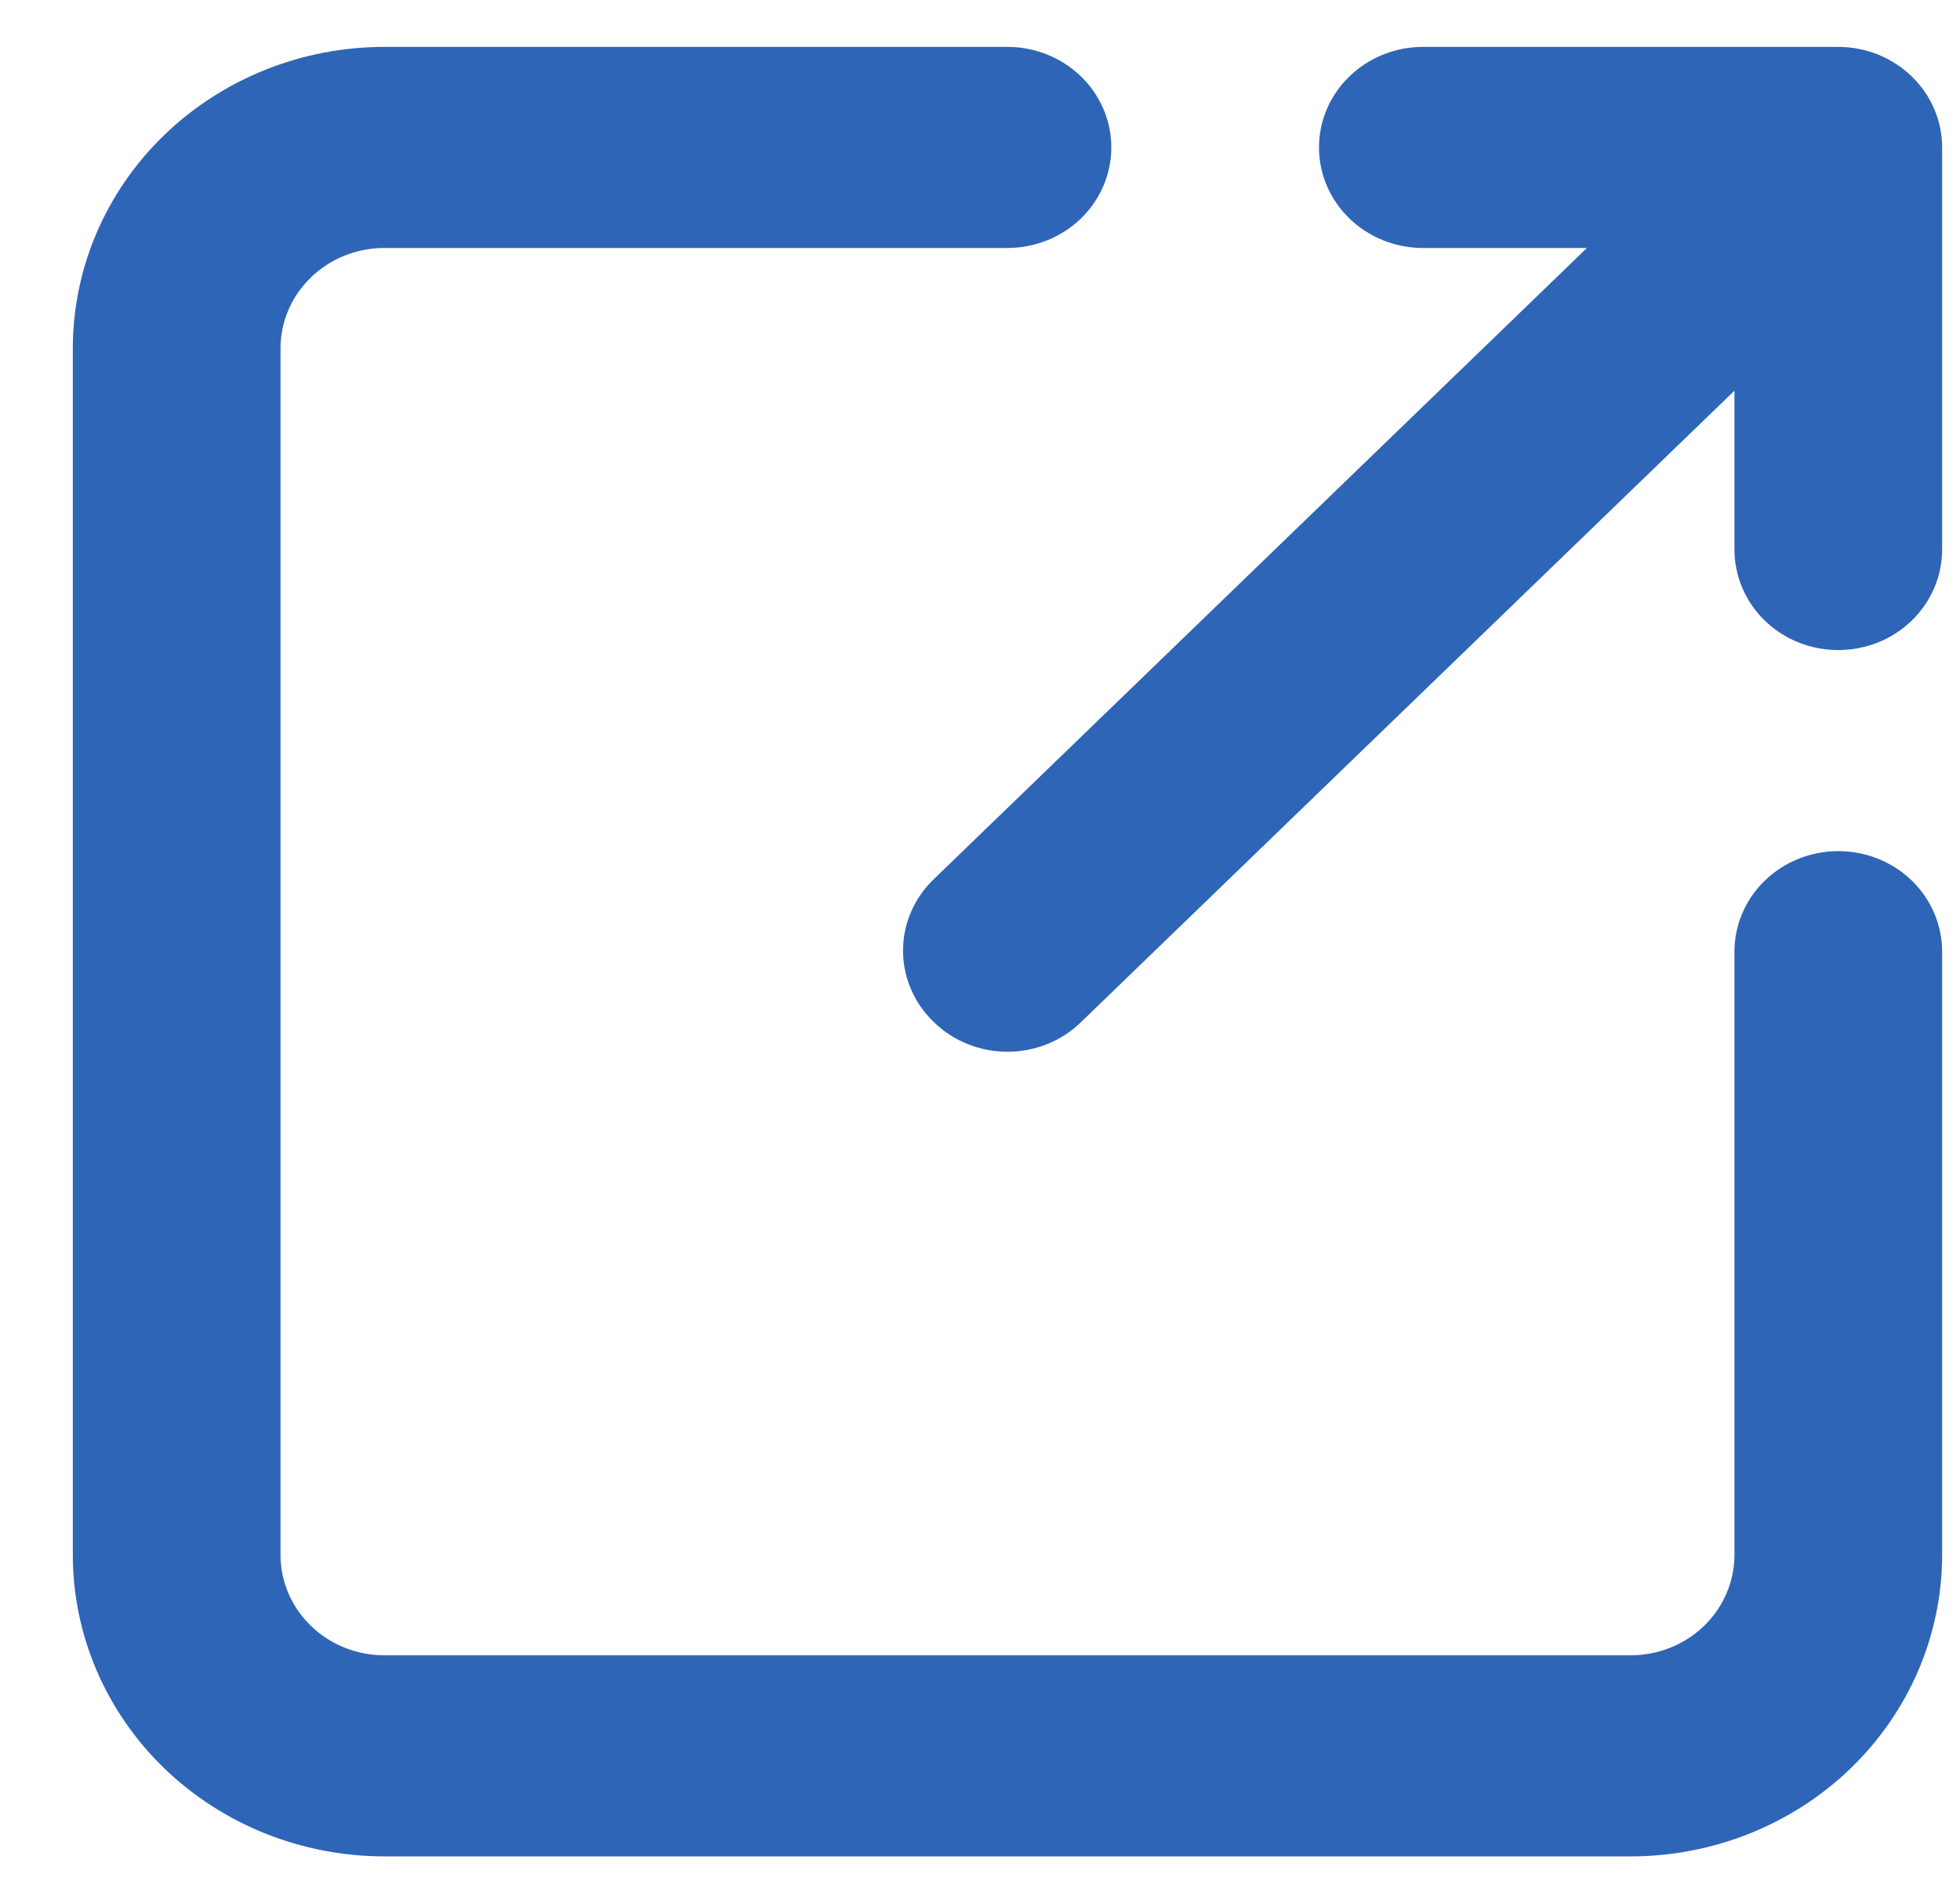 <svg width="26" height="25" viewBox="0 0 26 25" fill="none" xmlns="http://www.w3.org/2000/svg">
<path d="M24.386 11.289C24.02 11.289 23.67 11.429 23.412 11.679C23.153 11.929 23.008 12.268 23.008 12.622V20.622C23.008 20.976 22.863 21.315 22.605 21.565C22.346 21.815 21.996 21.955 21.631 21.955H5.099C4.733 21.955 4.383 21.815 4.125 21.565C3.866 21.315 3.721 20.976 3.721 20.622V4.622C3.721 4.268 3.866 3.929 4.125 3.679C4.383 3.429 4.733 3.289 5.099 3.289H13.365C13.73 3.289 14.08 3.148 14.339 2.898C14.597 2.648 14.742 2.309 14.742 1.955C14.742 1.602 14.597 1.263 14.339 1.013C14.08 0.763 13.73 0.622 13.365 0.622H5.099C4.003 0.622 2.951 1.044 2.176 1.794C1.401 2.544 0.966 3.561 0.966 4.622V20.622C0.966 21.683 1.401 22.7 2.176 23.451C2.951 24.201 4.003 24.622 5.099 24.622H21.631C22.727 24.622 23.778 24.201 24.553 23.451C25.328 22.7 25.763 21.683 25.763 20.622V12.622C25.763 12.268 25.618 11.929 25.36 11.679C25.102 11.429 24.751 11.289 24.386 11.289Z" fill="#2E65B7"/>
<path d="M18.875 3.289H21.051L12.386 11.662C12.257 11.786 12.154 11.934 12.085 12.096C12.014 12.258 11.979 12.433 11.979 12.609C11.979 12.785 12.014 12.959 12.085 13.121C12.154 13.284 12.257 13.431 12.386 13.555C12.514 13.68 12.666 13.78 12.834 13.847C13.002 13.915 13.182 13.95 13.364 13.95C13.546 13.95 13.726 13.915 13.894 13.847C14.062 13.78 14.214 13.68 14.342 13.555L23.008 5.182V7.289C23.008 7.642 23.153 7.981 23.411 8.232C23.669 8.482 24.02 8.622 24.385 8.622C24.751 8.622 25.101 8.482 25.359 8.232C25.618 7.981 25.763 7.642 25.763 7.289V1.955C25.763 1.602 25.618 1.263 25.359 1.013C25.101 0.763 24.751 0.622 24.385 0.622H18.875C18.509 0.622 18.159 0.763 17.901 1.013C17.642 1.263 17.497 1.602 17.497 1.955C17.497 2.309 17.642 2.648 17.901 2.898C18.159 3.148 18.509 3.289 18.875 3.289Z" fill="#2E65B7"/>
</svg>

